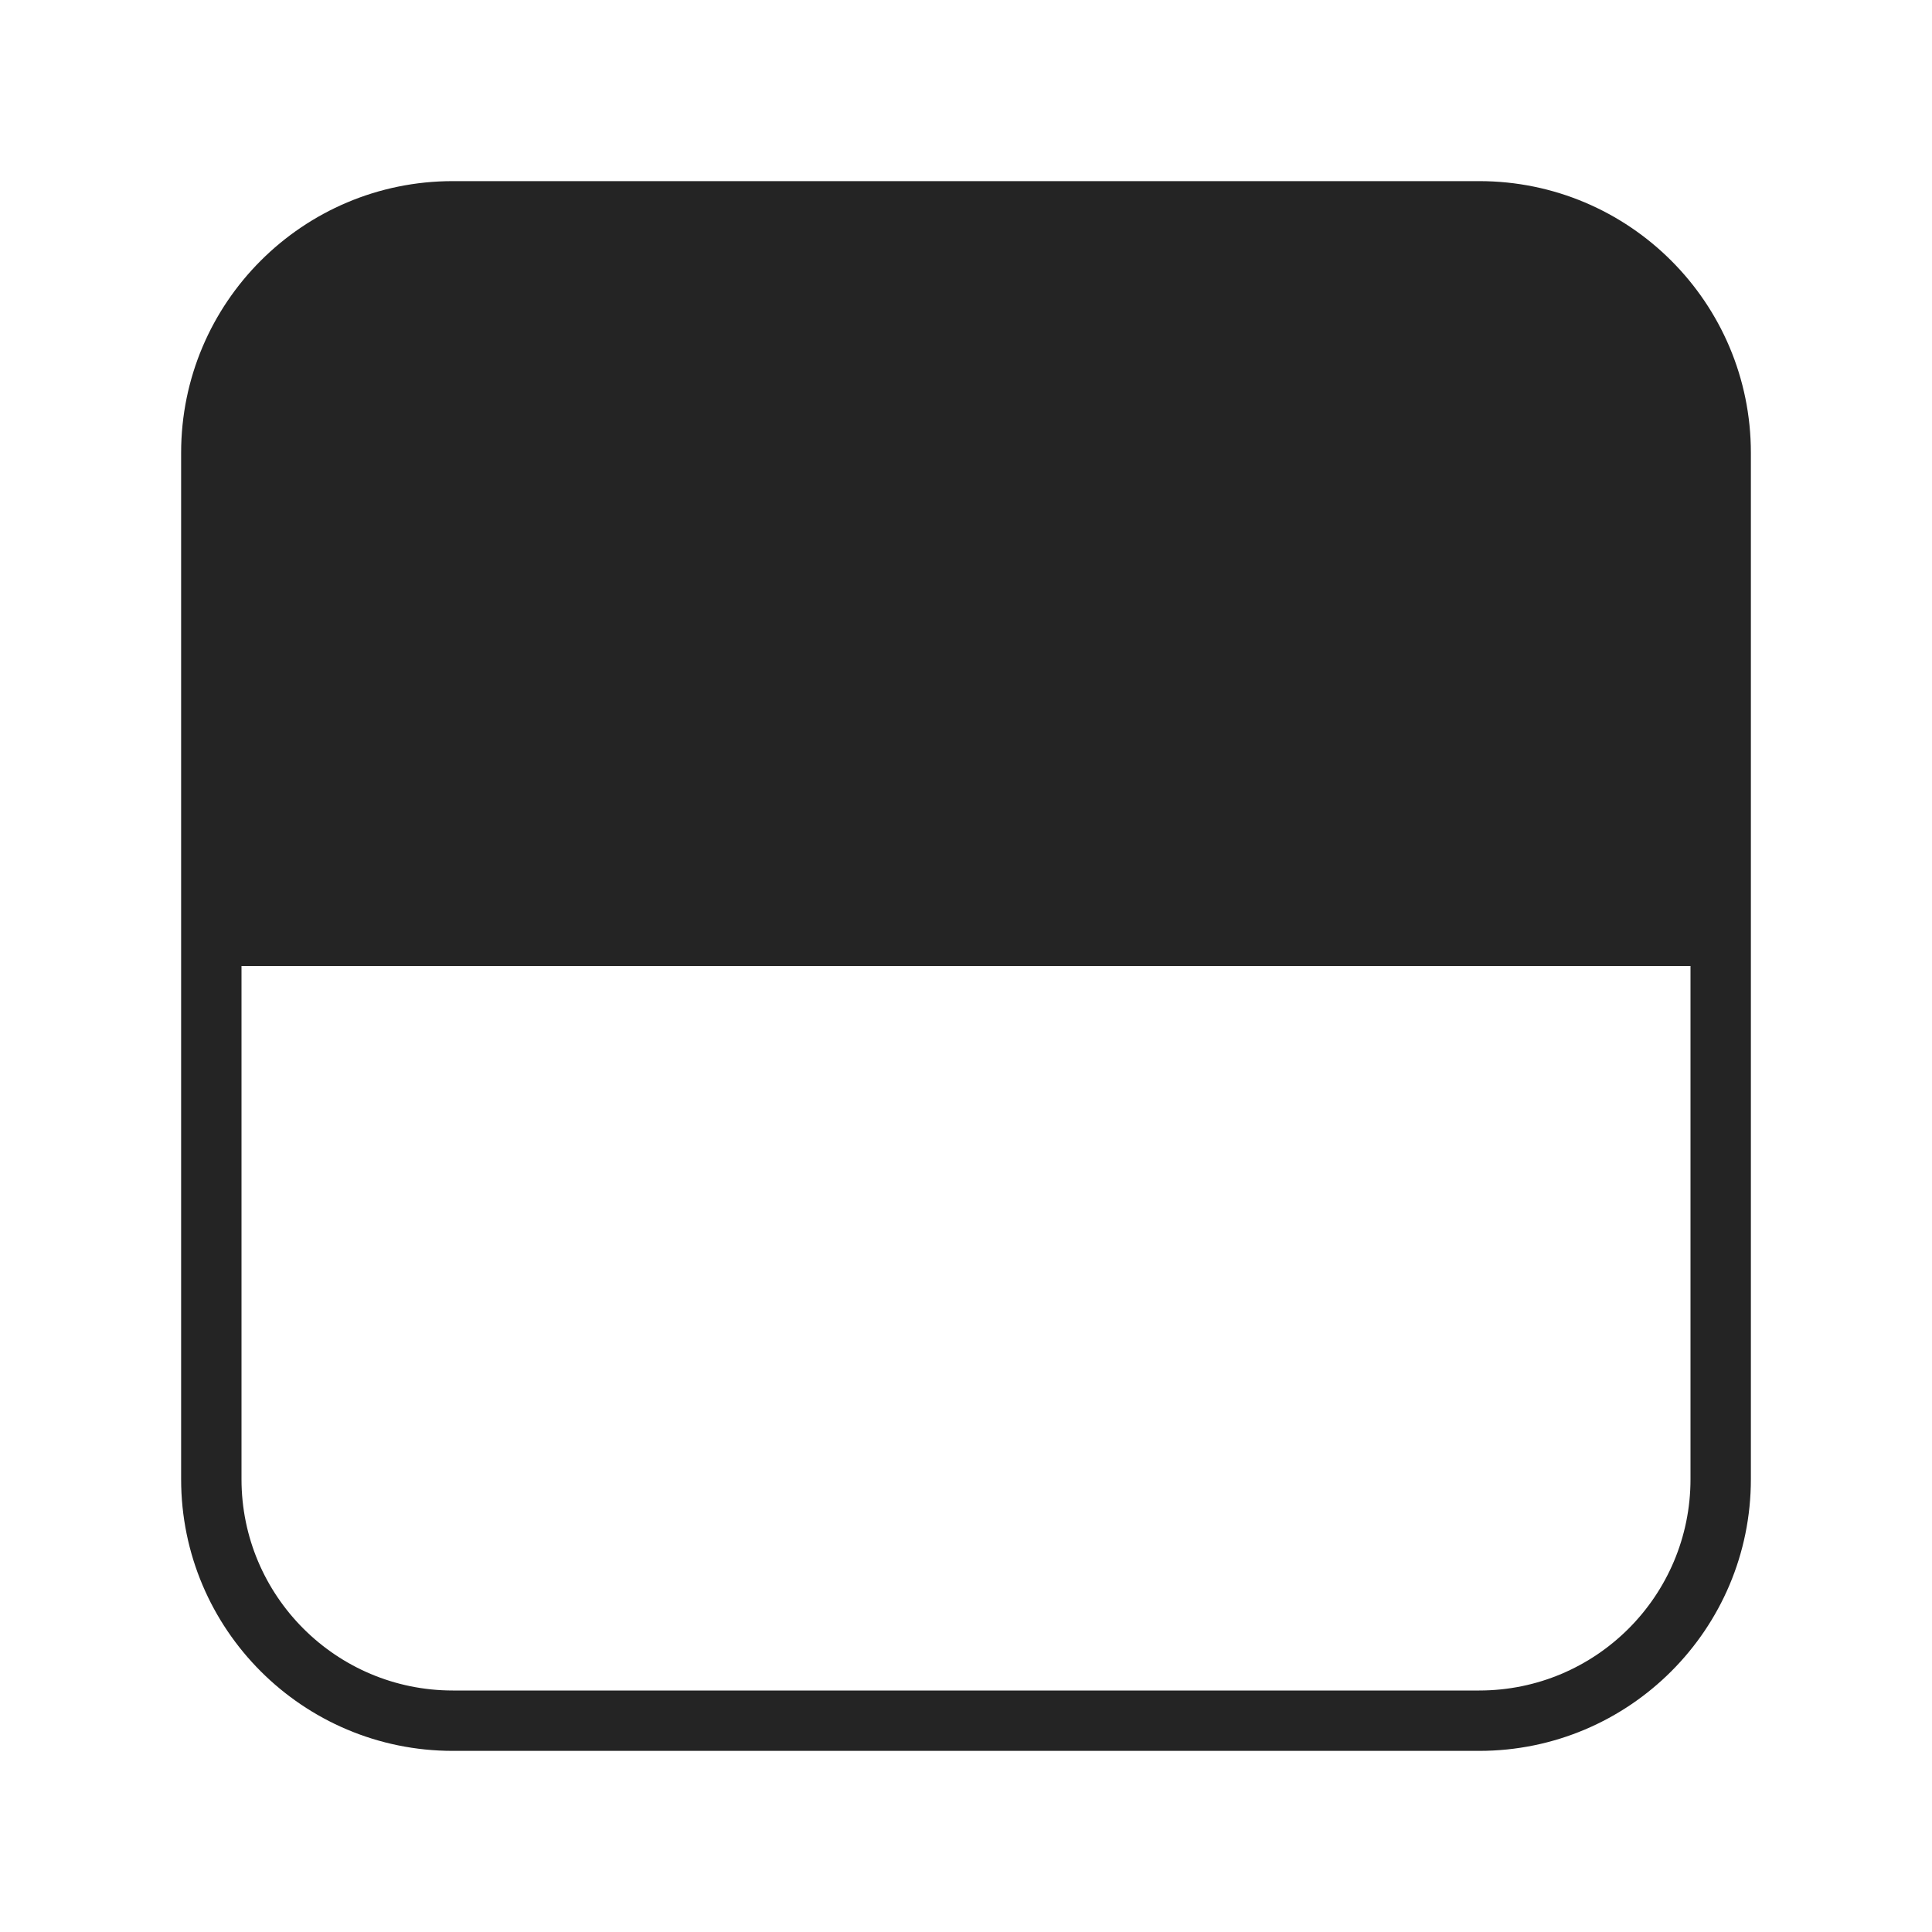 <svg width="32" height="32" viewBox="0 0 32 32" fill="none" xmlns="http://www.w3.org/2000/svg">
<path d="M7.5 3C5.015 3 3 5.015 3 7.5V24.5C3 26.985 5.015 29 7.5 29H24.5C26.985 29 29 26.985 29 24.5V7.5C29 5.015 26.985 3 24.5 3H7.5ZM4 16H28V24.5C28 26.433 26.433 28 24.5 28H7.5C5.567 28 4 26.433 4 24.5V16Z" fill="#242424"/>
</svg>
